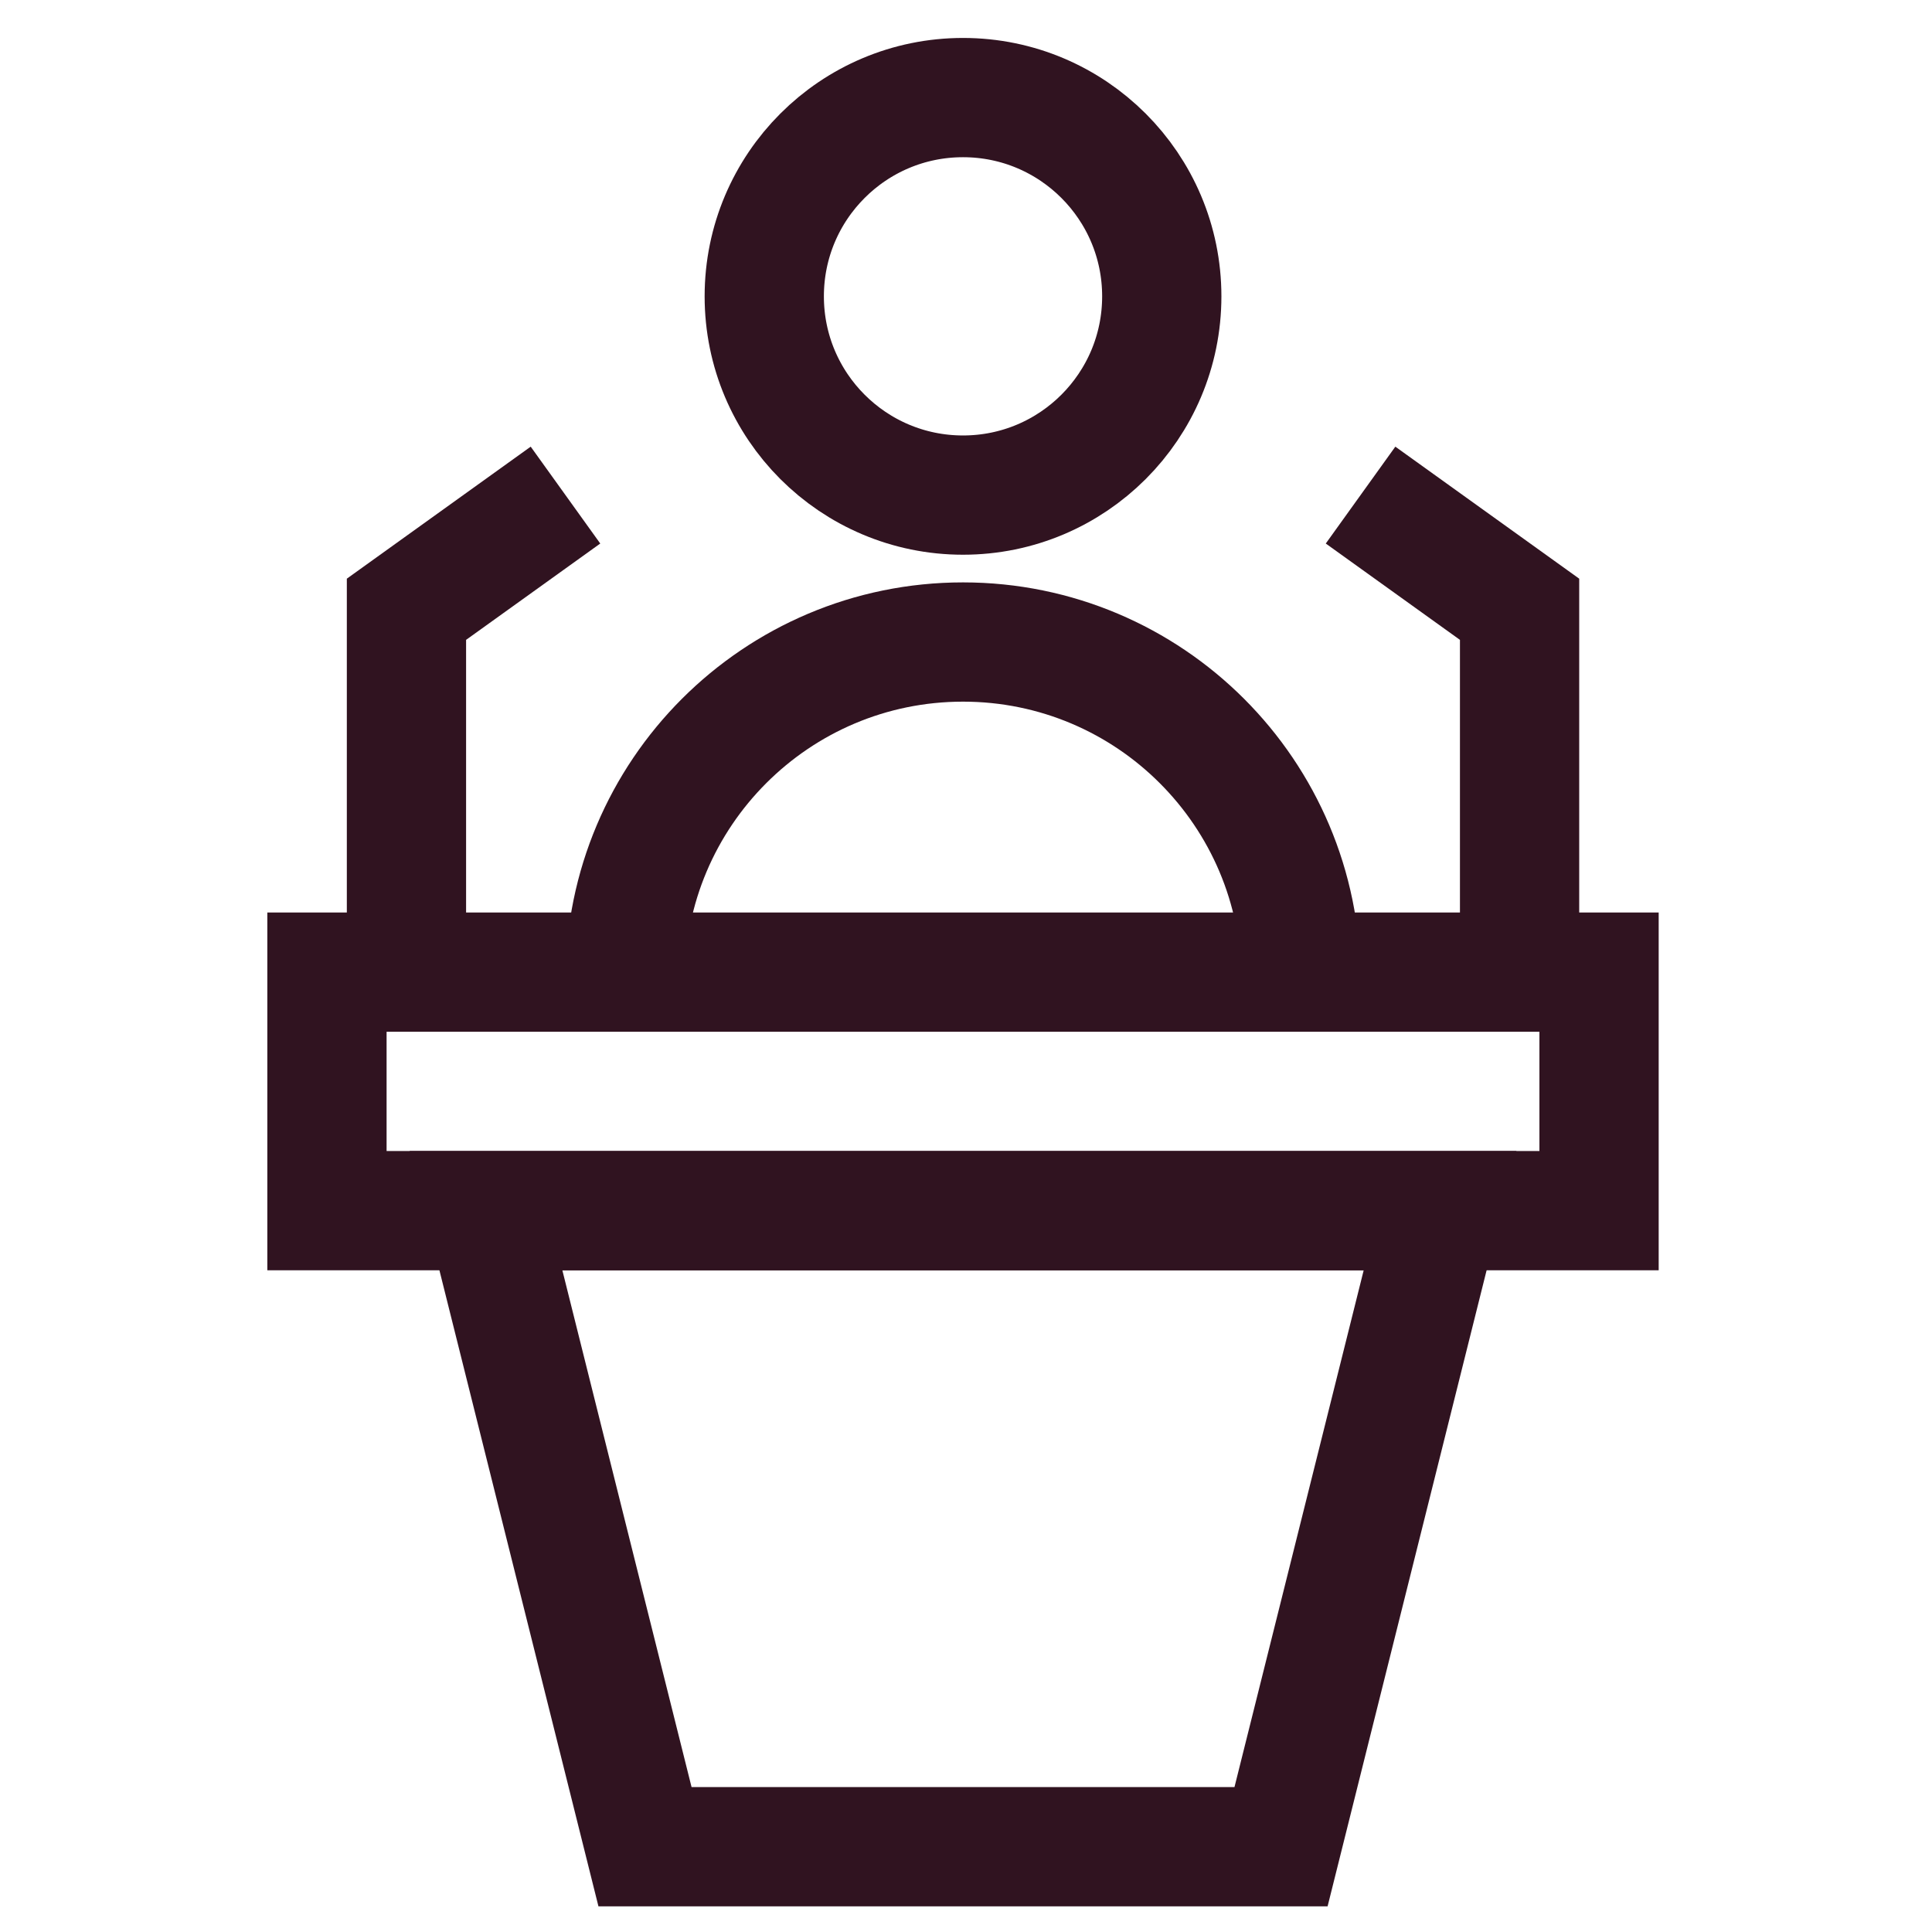 <svg width="81" height="81" viewBox="0 0 81 81" fill="none" xmlns="http://www.w3.org/2000/svg">
<path d="M63.709 40.757V25.544L57.042 20.757" stroke="#301320" stroke-width="5"/>
<path d="M17.041 40.757V25.544L23.708 20.757" stroke="#301320" stroke-width="5"/>
<rect x="13.708" y="40.757" width="53.333" height="10" stroke="#301320" stroke-width="5"/>
<path d="M20.375 50.757H60.375L53.708 77.424H27.042L20.375 50.757Z" stroke="#301320" stroke-width="5"/>
<path d="M54.541 41.084C54.541 33.26 48.199 26.917 40.375 26.917C32.551 26.917 26.208 33.26 26.208 41.084" stroke="#301320" stroke-width="5"/>
<circle cx="40.375" cy="12.424" r="8.333" stroke="#301320" stroke-width="5"/>
</svg>
